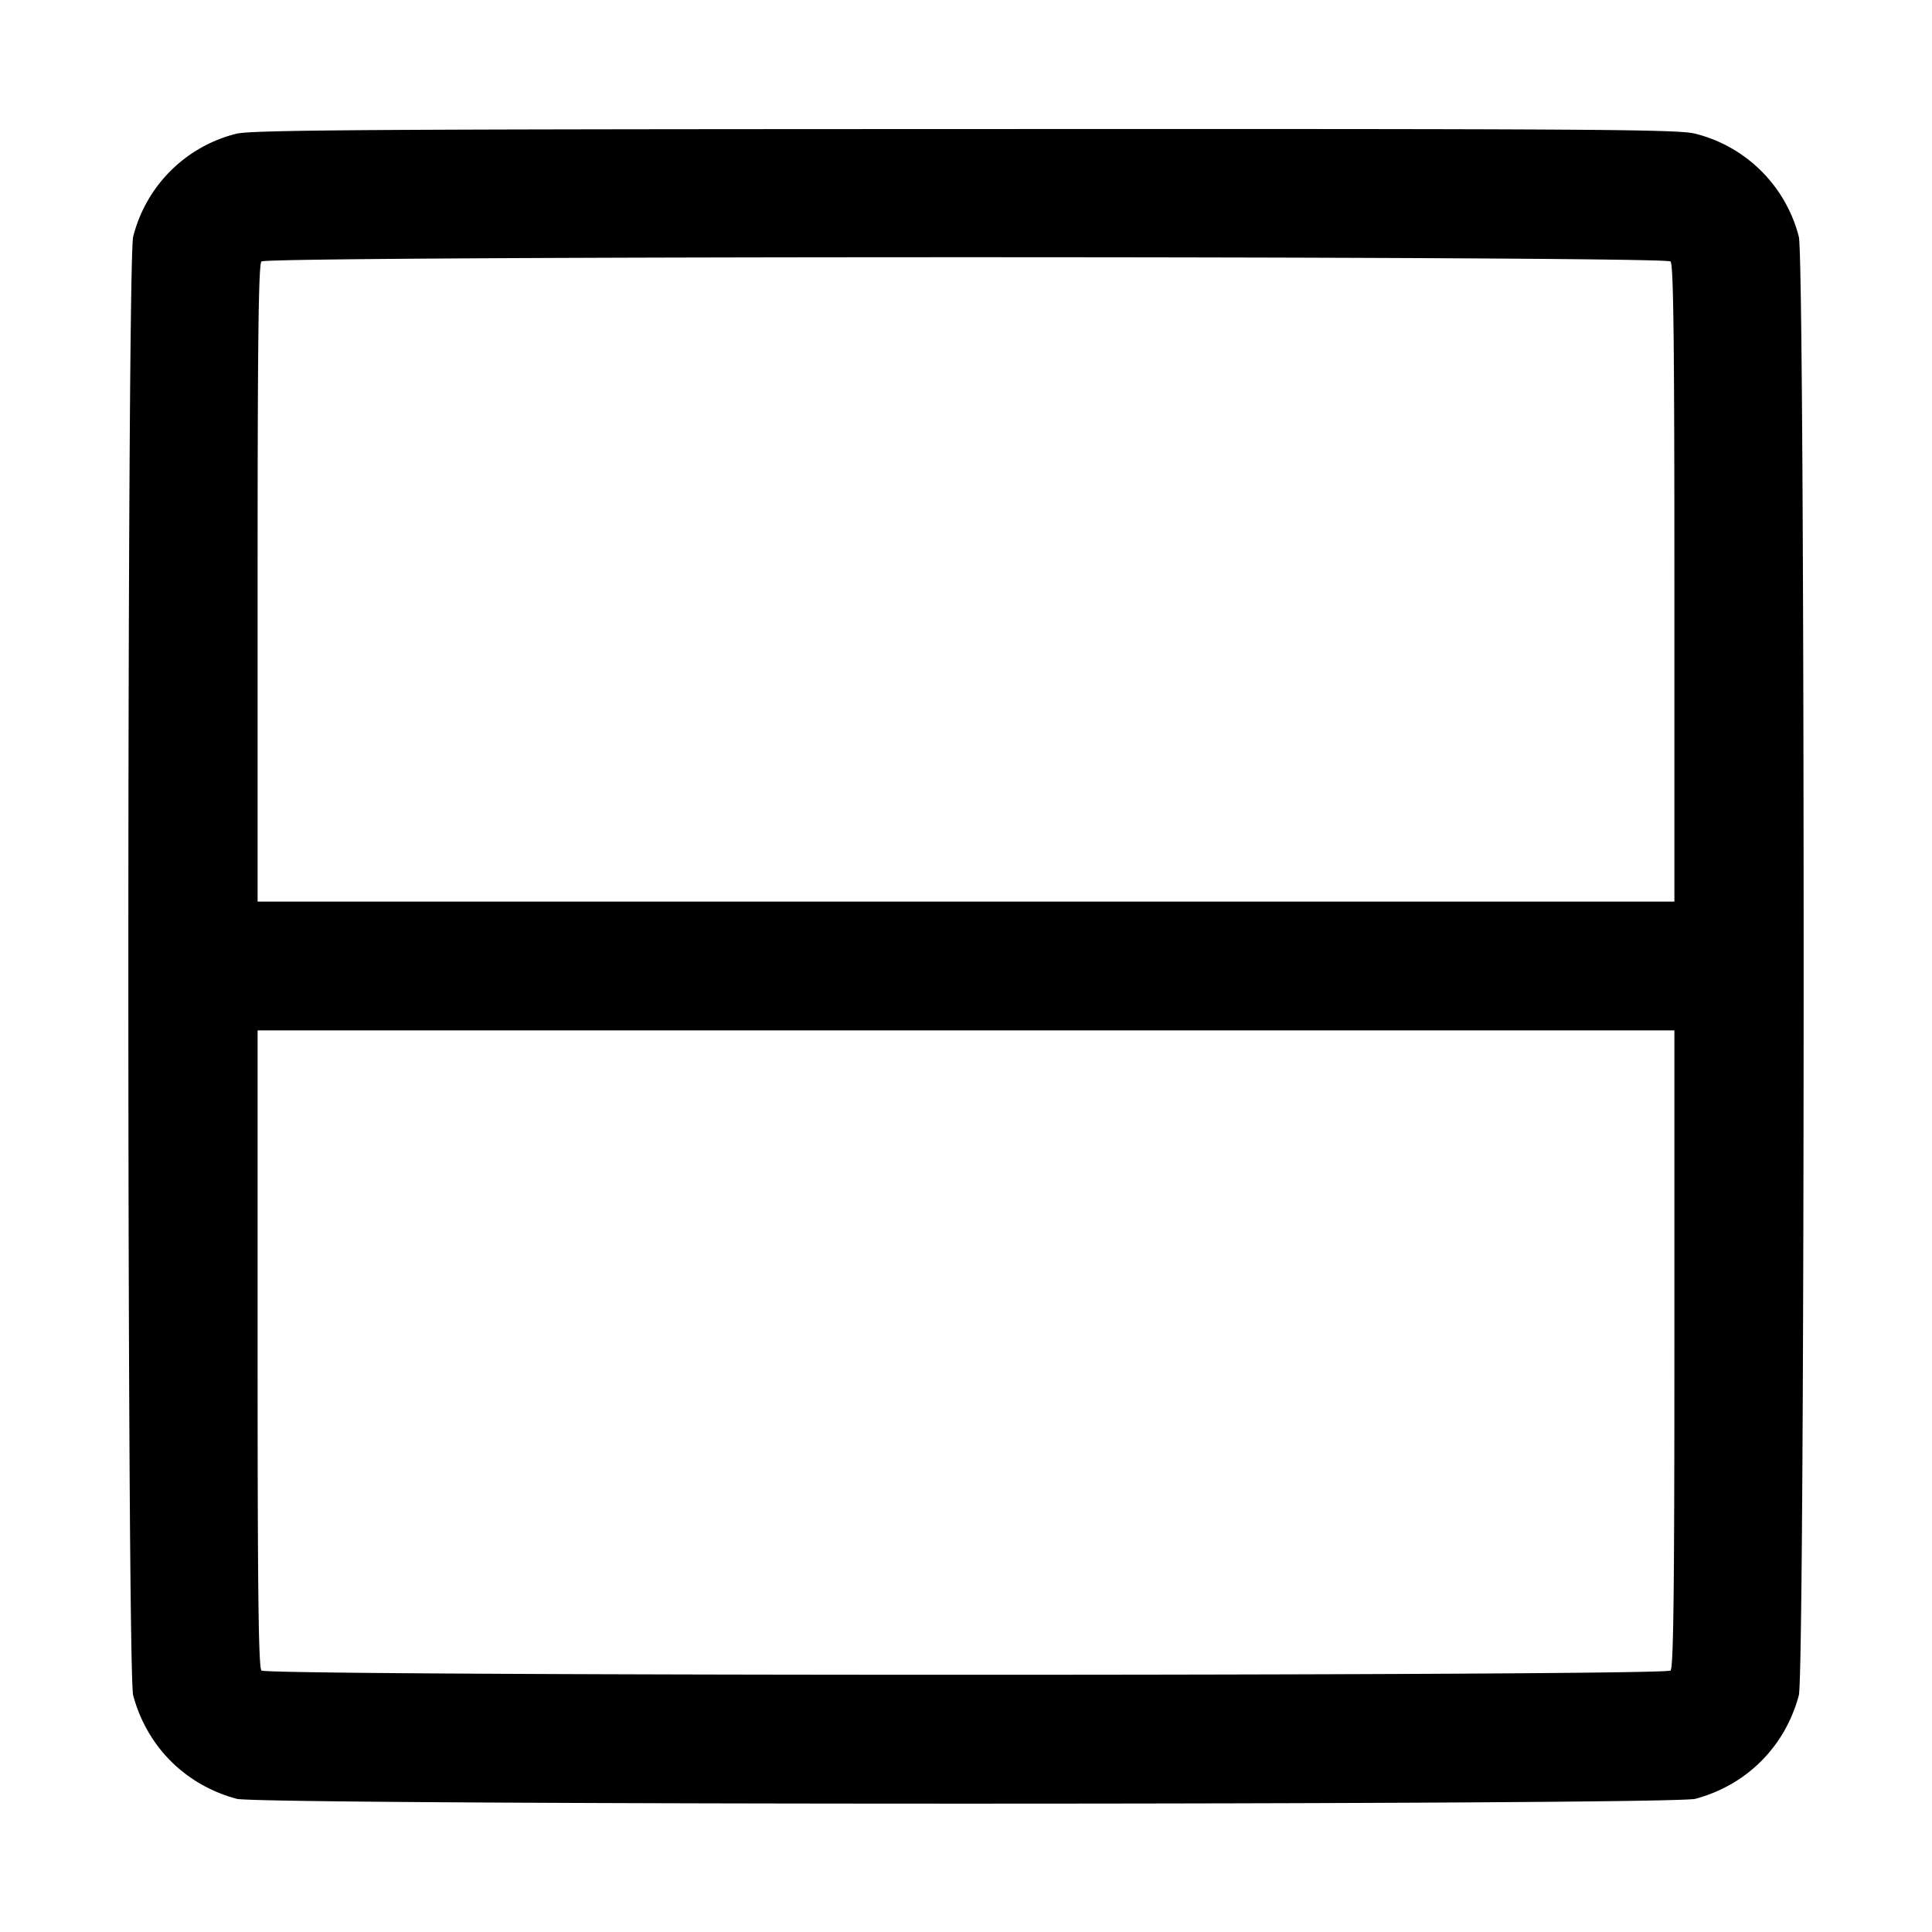 <svg width="15" height="15" xmlns="http://www.w3.org/2000/svg"><path d="M1.832 1.039a1.1 1.1 0 0 0-.798.799c-.05.185-.05 11.139 0 11.325.107.398.405.696.804.803.185.05 11.139.05 11.325 0 .398-.107.696-.405.803-.803.05-.186.05-11.14 0-11.325a1.108 1.108 0 0 0-.804-.8c-.131-.034-.786-.038-5.674-.036-4.672.001-5.546.007-5.656.037m11.138.991c.023.023.03.612.03 2.5V7H2V4.53c0-1.888.007-2.477.03-2.5.044-.044 10.896-.044 10.94 0m.03 8.44c0 1.888-.007 2.477-.03 2.5-.044.044-10.896.044-10.94 0-.023-.023-.03-.612-.03-2.5V8h11v2.47" fill-rule="evenodd"/></svg>